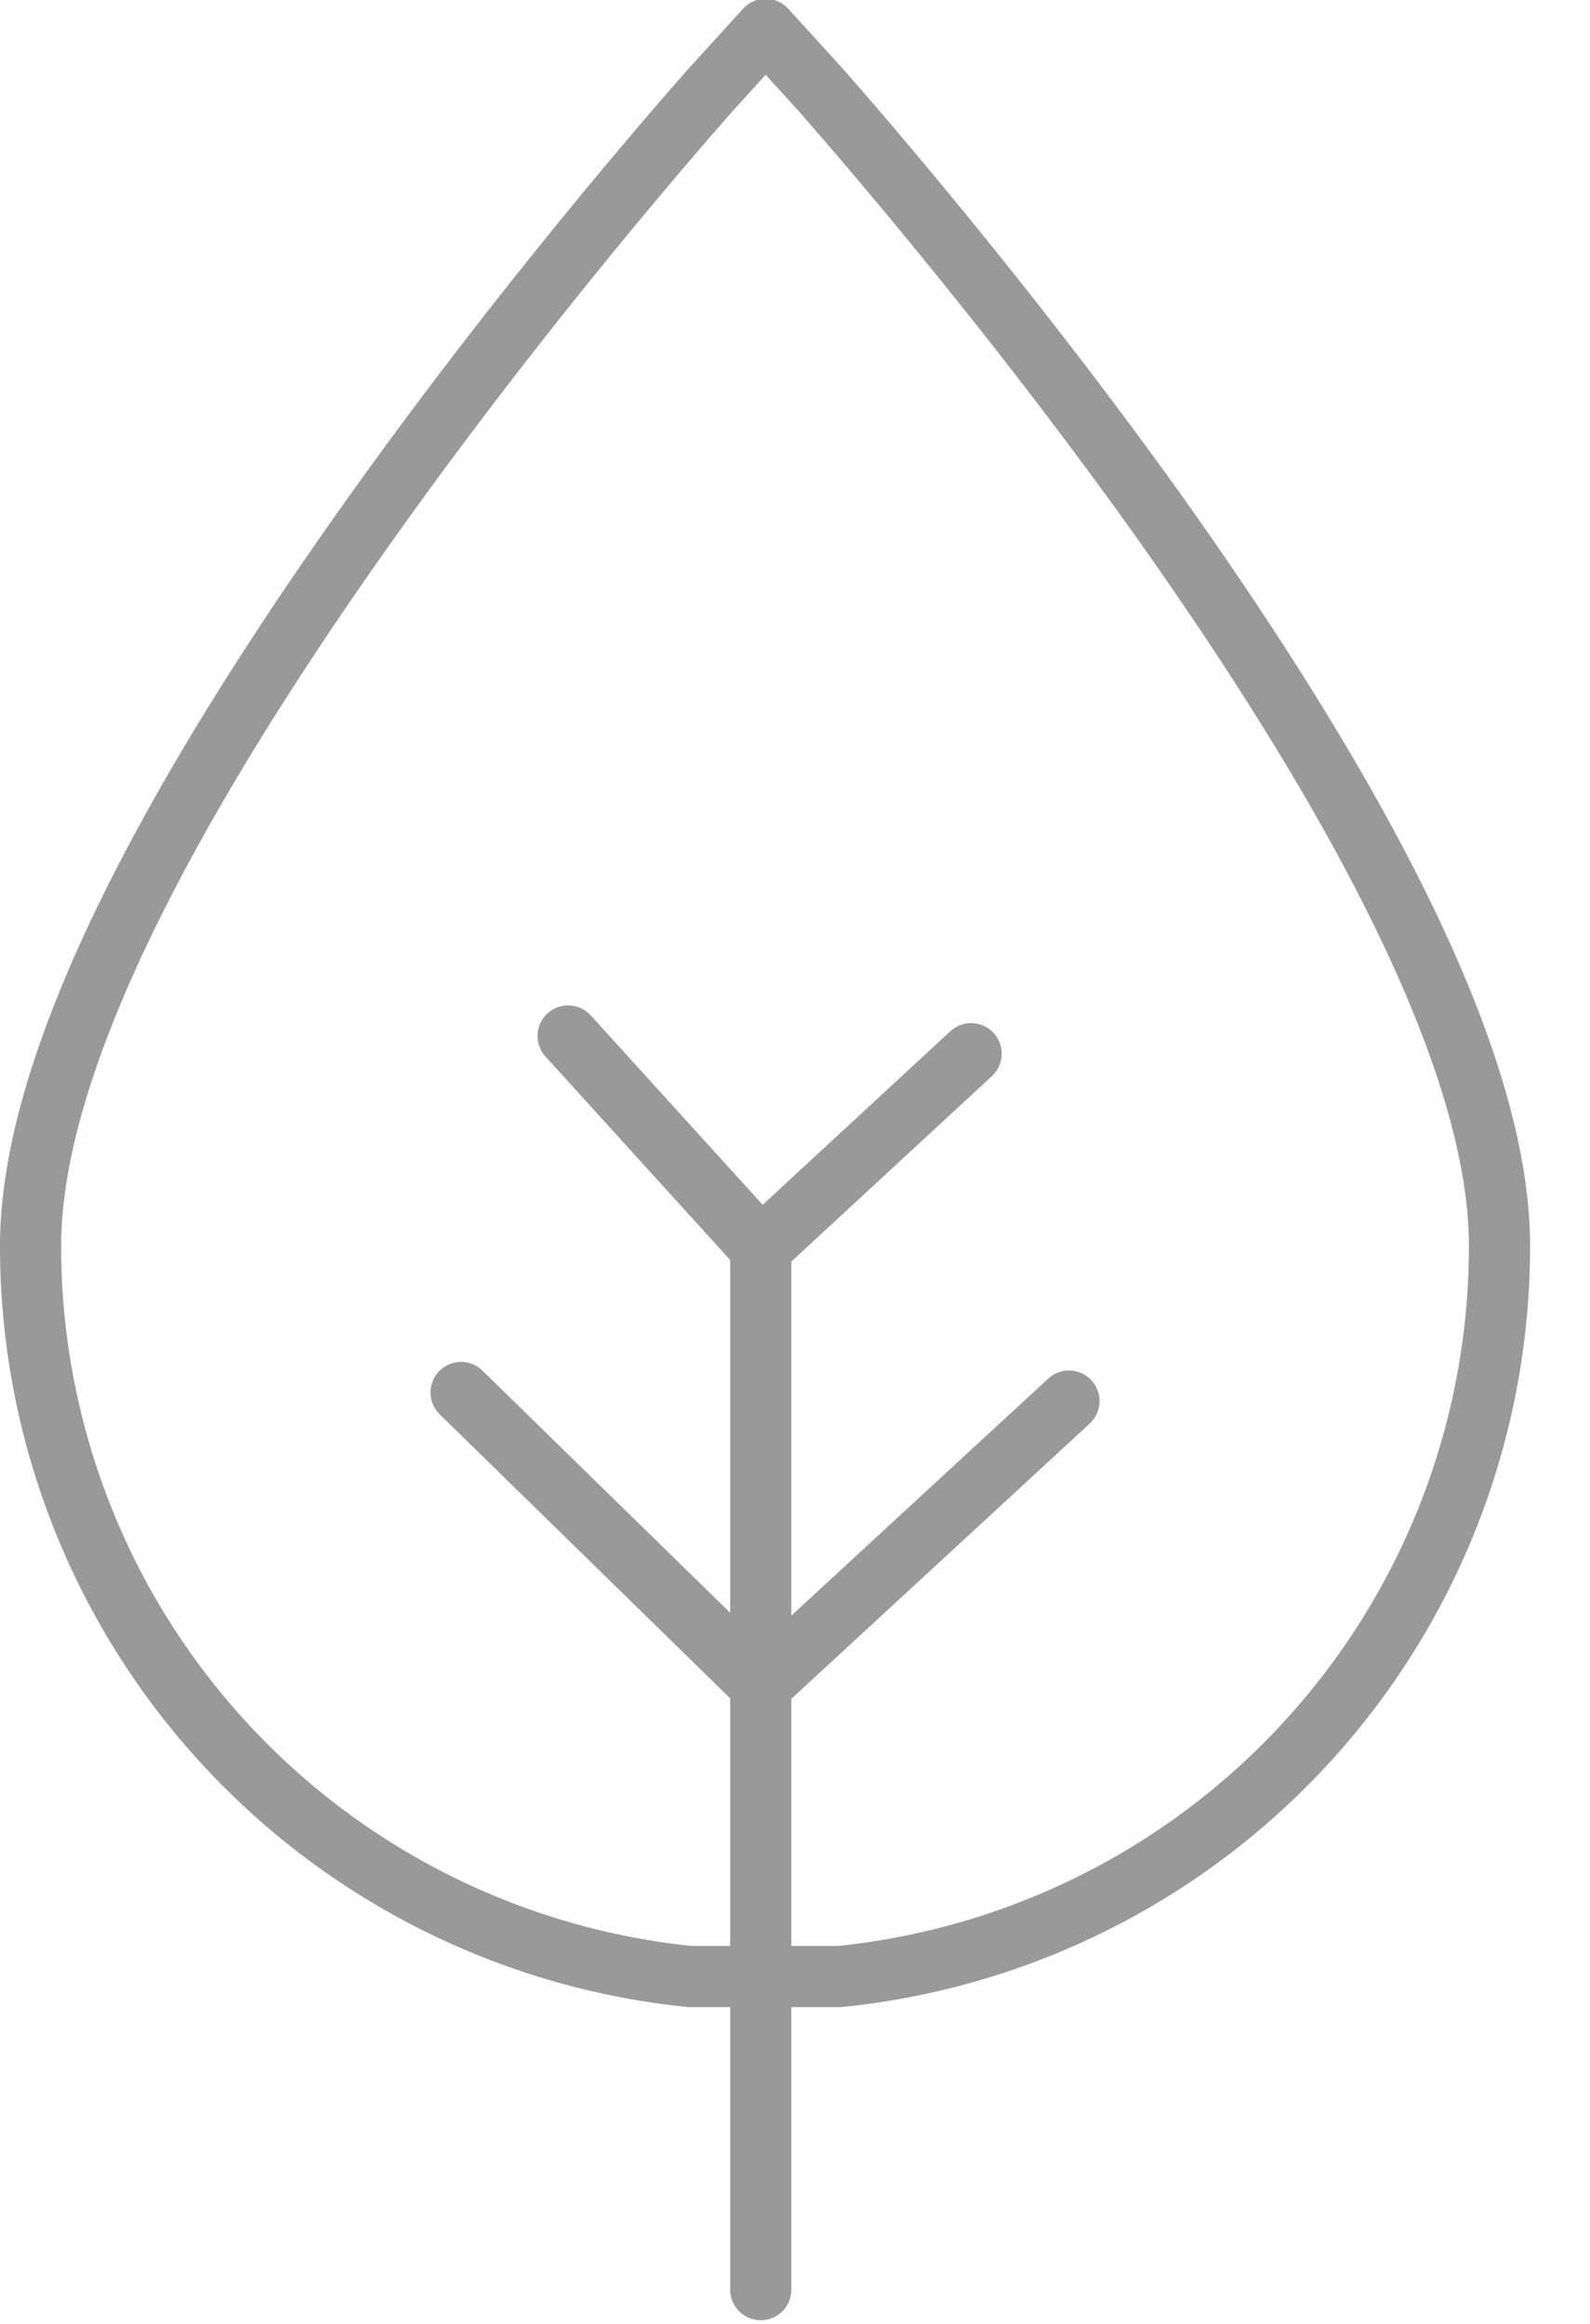 <svg xmlns="http://www.w3.org/2000/svg" width="26" height="38" viewBox="0 0 26 38">
  <g>
    <path d="M13.73,32.32A12,12,0,0,0,24.52,20.37c0-2.73-1.89-6.76-5.62-12-2.7-3.77-5.36-6.76-5.47-6.89l-.91-1-.91,1c-.11.13-2.77,3.11-5.47,6.89C2.39,13.62.5,17.64.5,20.37A12,12,0,0,0,11.28,32.32Z" style="fill: none;stroke: #999;stroke-linecap: round;stroke-linejoin: round"/>
    <polyline points="9.29 16.94 12.44 20.41 15.88 17.23" style="fill: none;stroke: #999;stroke-linecap: round;stroke-linejoin: round"/>
    <polyline points="7.54 22.77 12.44 27.56 17.48 22.91" style="fill: none;stroke: #999;stroke-linecap: round;stroke-linejoin: round"/>
    <line x1="12.44" y1="20.4" x2="12.44" y2="37.44" style="fill: none;stroke: #999;stroke-linecap: round;stroke-linejoin: round"/>
  </g>
</svg>
